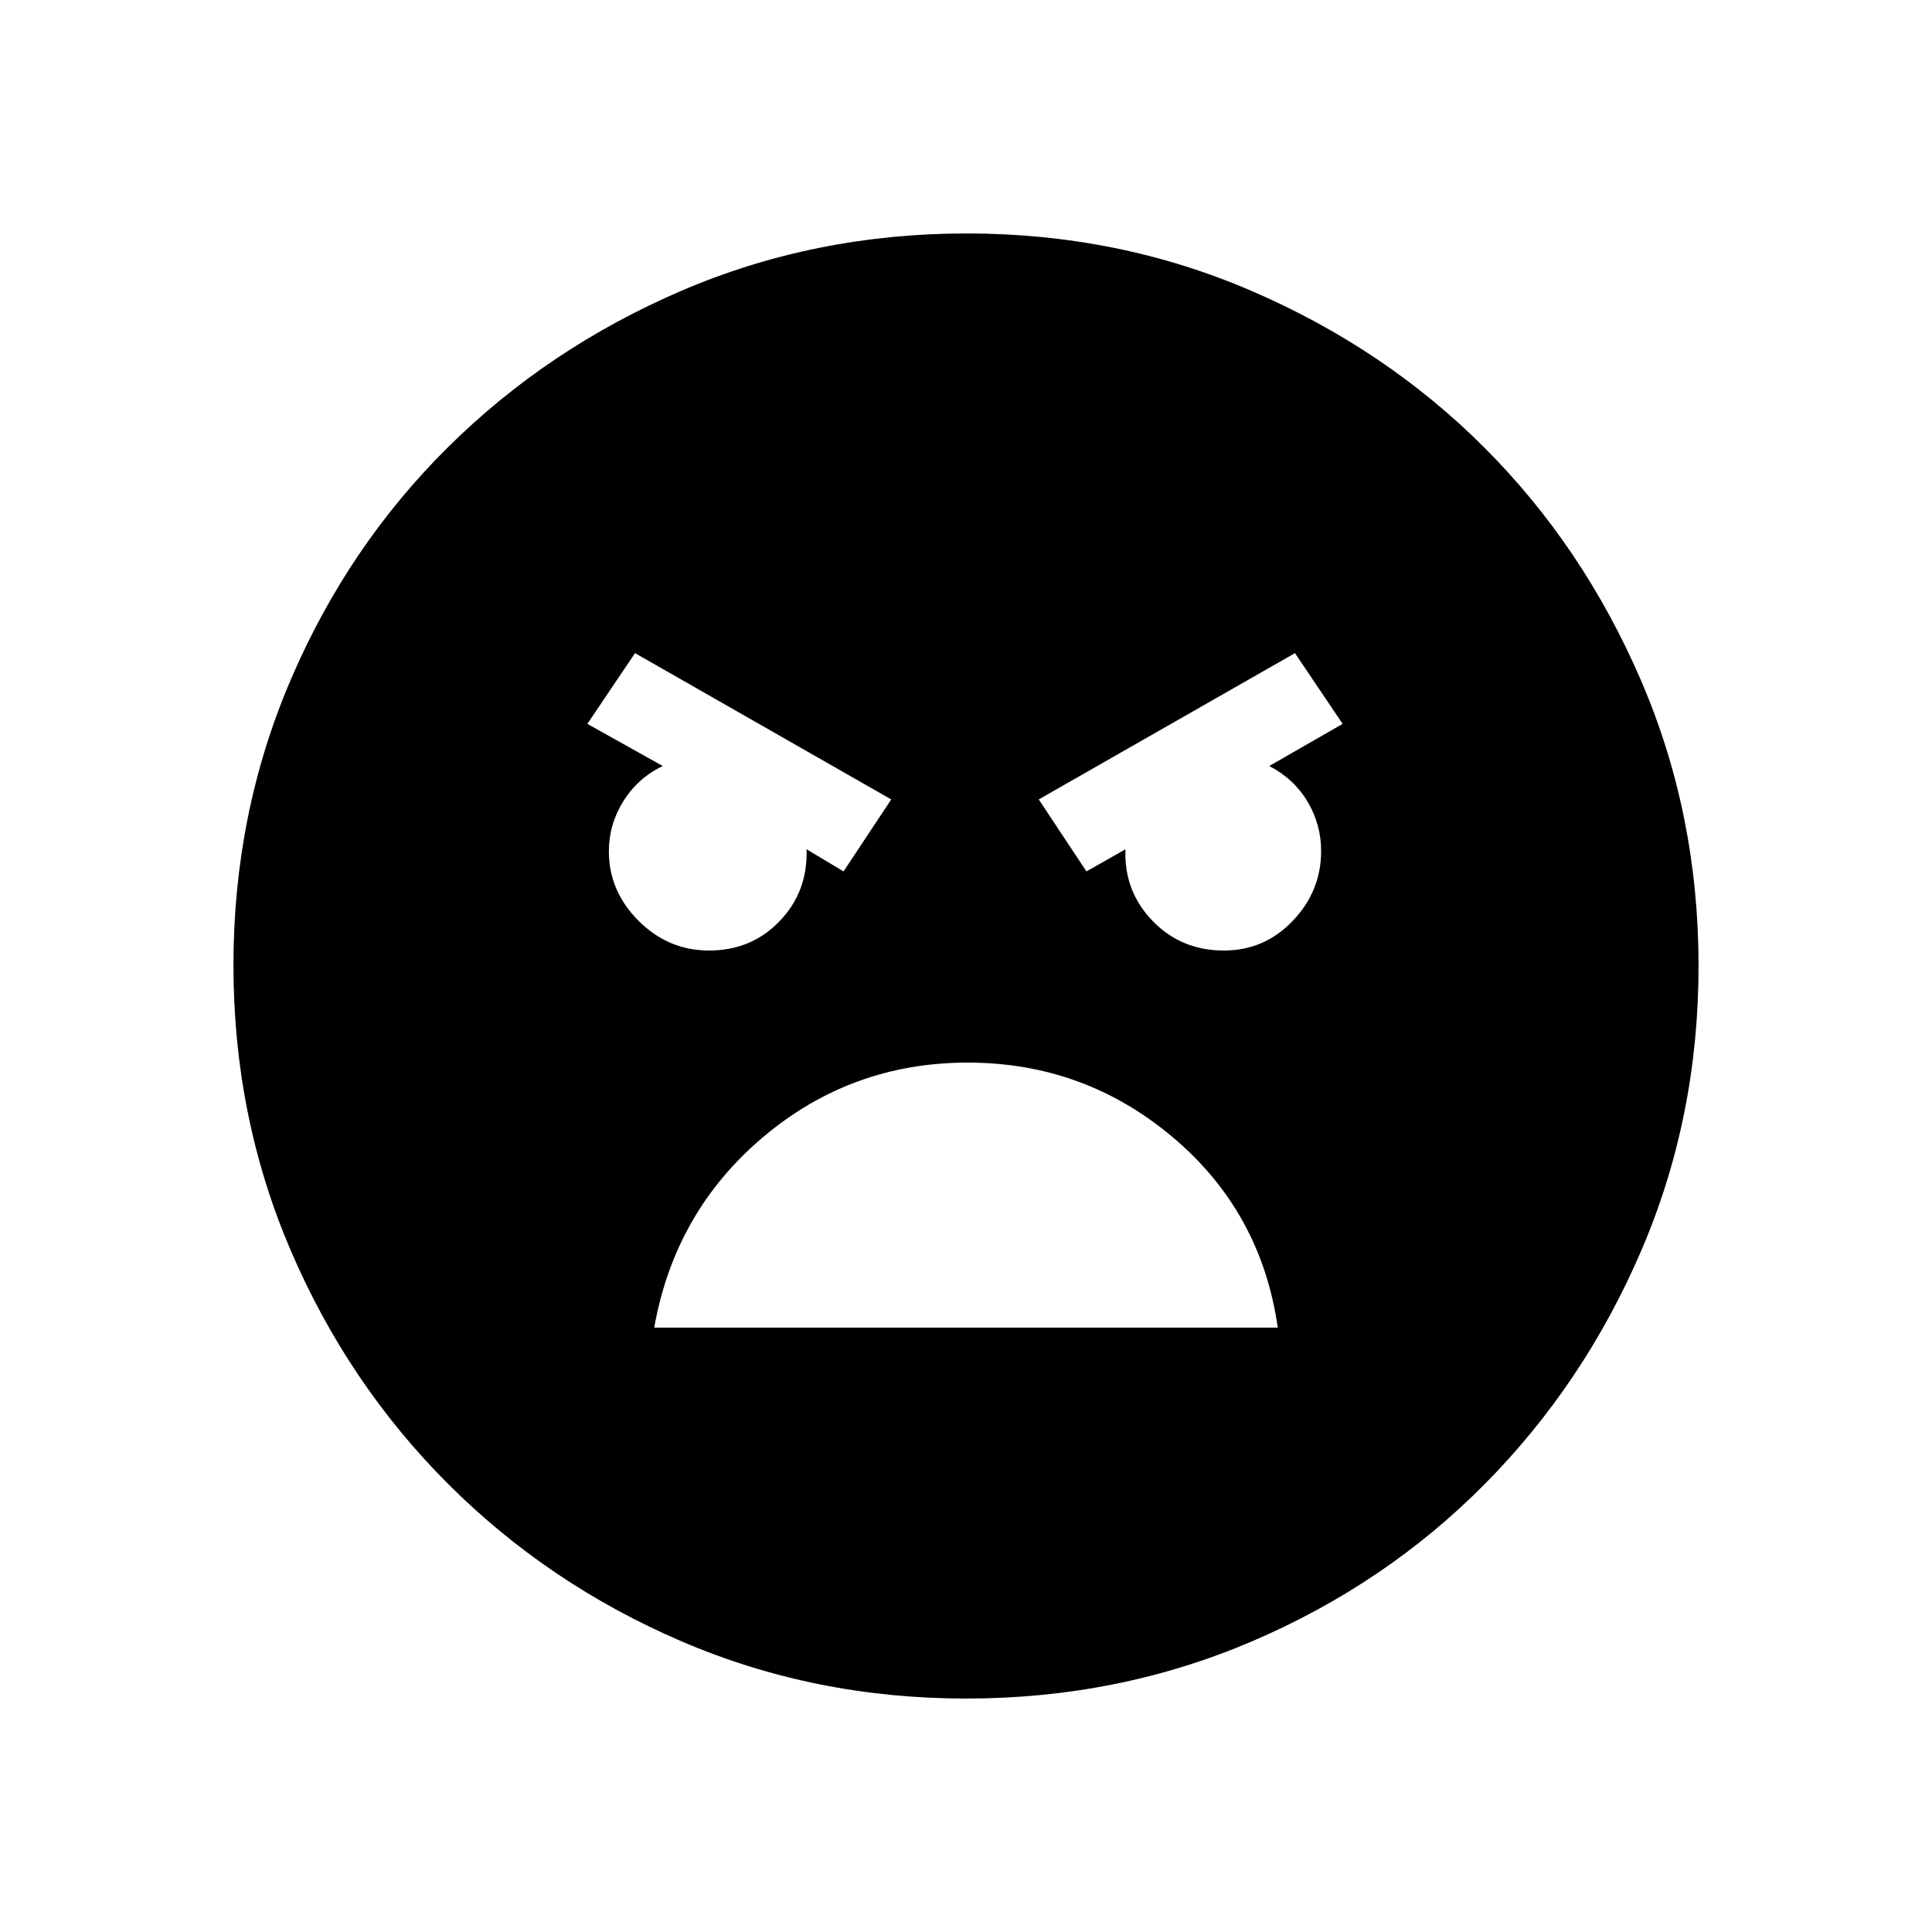<svg xmlns="http://www.w3.org/2000/svg" height="20" viewBox="0 -960 960 960" width="20"><path d="M480.07-116q-75.21 0-141.4-28.42-66.18-28.42-115.99-78.21-49.81-49.79-78.25-116.09Q116-405.01 116-480.39q0-75.38 28.42-141.75t78.21-115.68q49.79-49.31 116.09-77.75Q405.01-844 480.39-844q75.38 0 141.75 28.66 66.38 28.66 115.48 77.79 49.1 49.13 77.74 115.55Q844-555.58 844-480.07q0 75.21-28.42 141.4-28.42 66.18-77.71 115.99-49.29 49.81-115.76 78.25Q555.64-116 480.07-116Zm59.78-411 19.38-11q-.79 20.79 13.44 35.55 14.22 14.76 35.48 14.76 20.13 0 34.22-14.76t14.09-34.68q0-13.12-6.69-24.45-6.69-11.34-19.08-17.8l36.46-20.93-23.69-35.15-127.31 72.69 23.7 35.77Zm-120.7 0 23.7-35.77-127.31-72.69-23.69 35.15 37.46 20.93q-12.39 5.98-19.58 17.51-7.19 11.54-7.19 24.87 0 19.79 14.76 34.55 14.75 14.76 35.04 14.76 21.02 0 35.07-14.62 14.05-14.61 13.36-35.69l18.38 11Zm61.7 95q-57.85 0-101.7 37.04-43.84 37.04-54.07 94.65h309.84q-8.23-57.61-52.23-94.65Q538.7-432 480.85-432Z"/></svg>